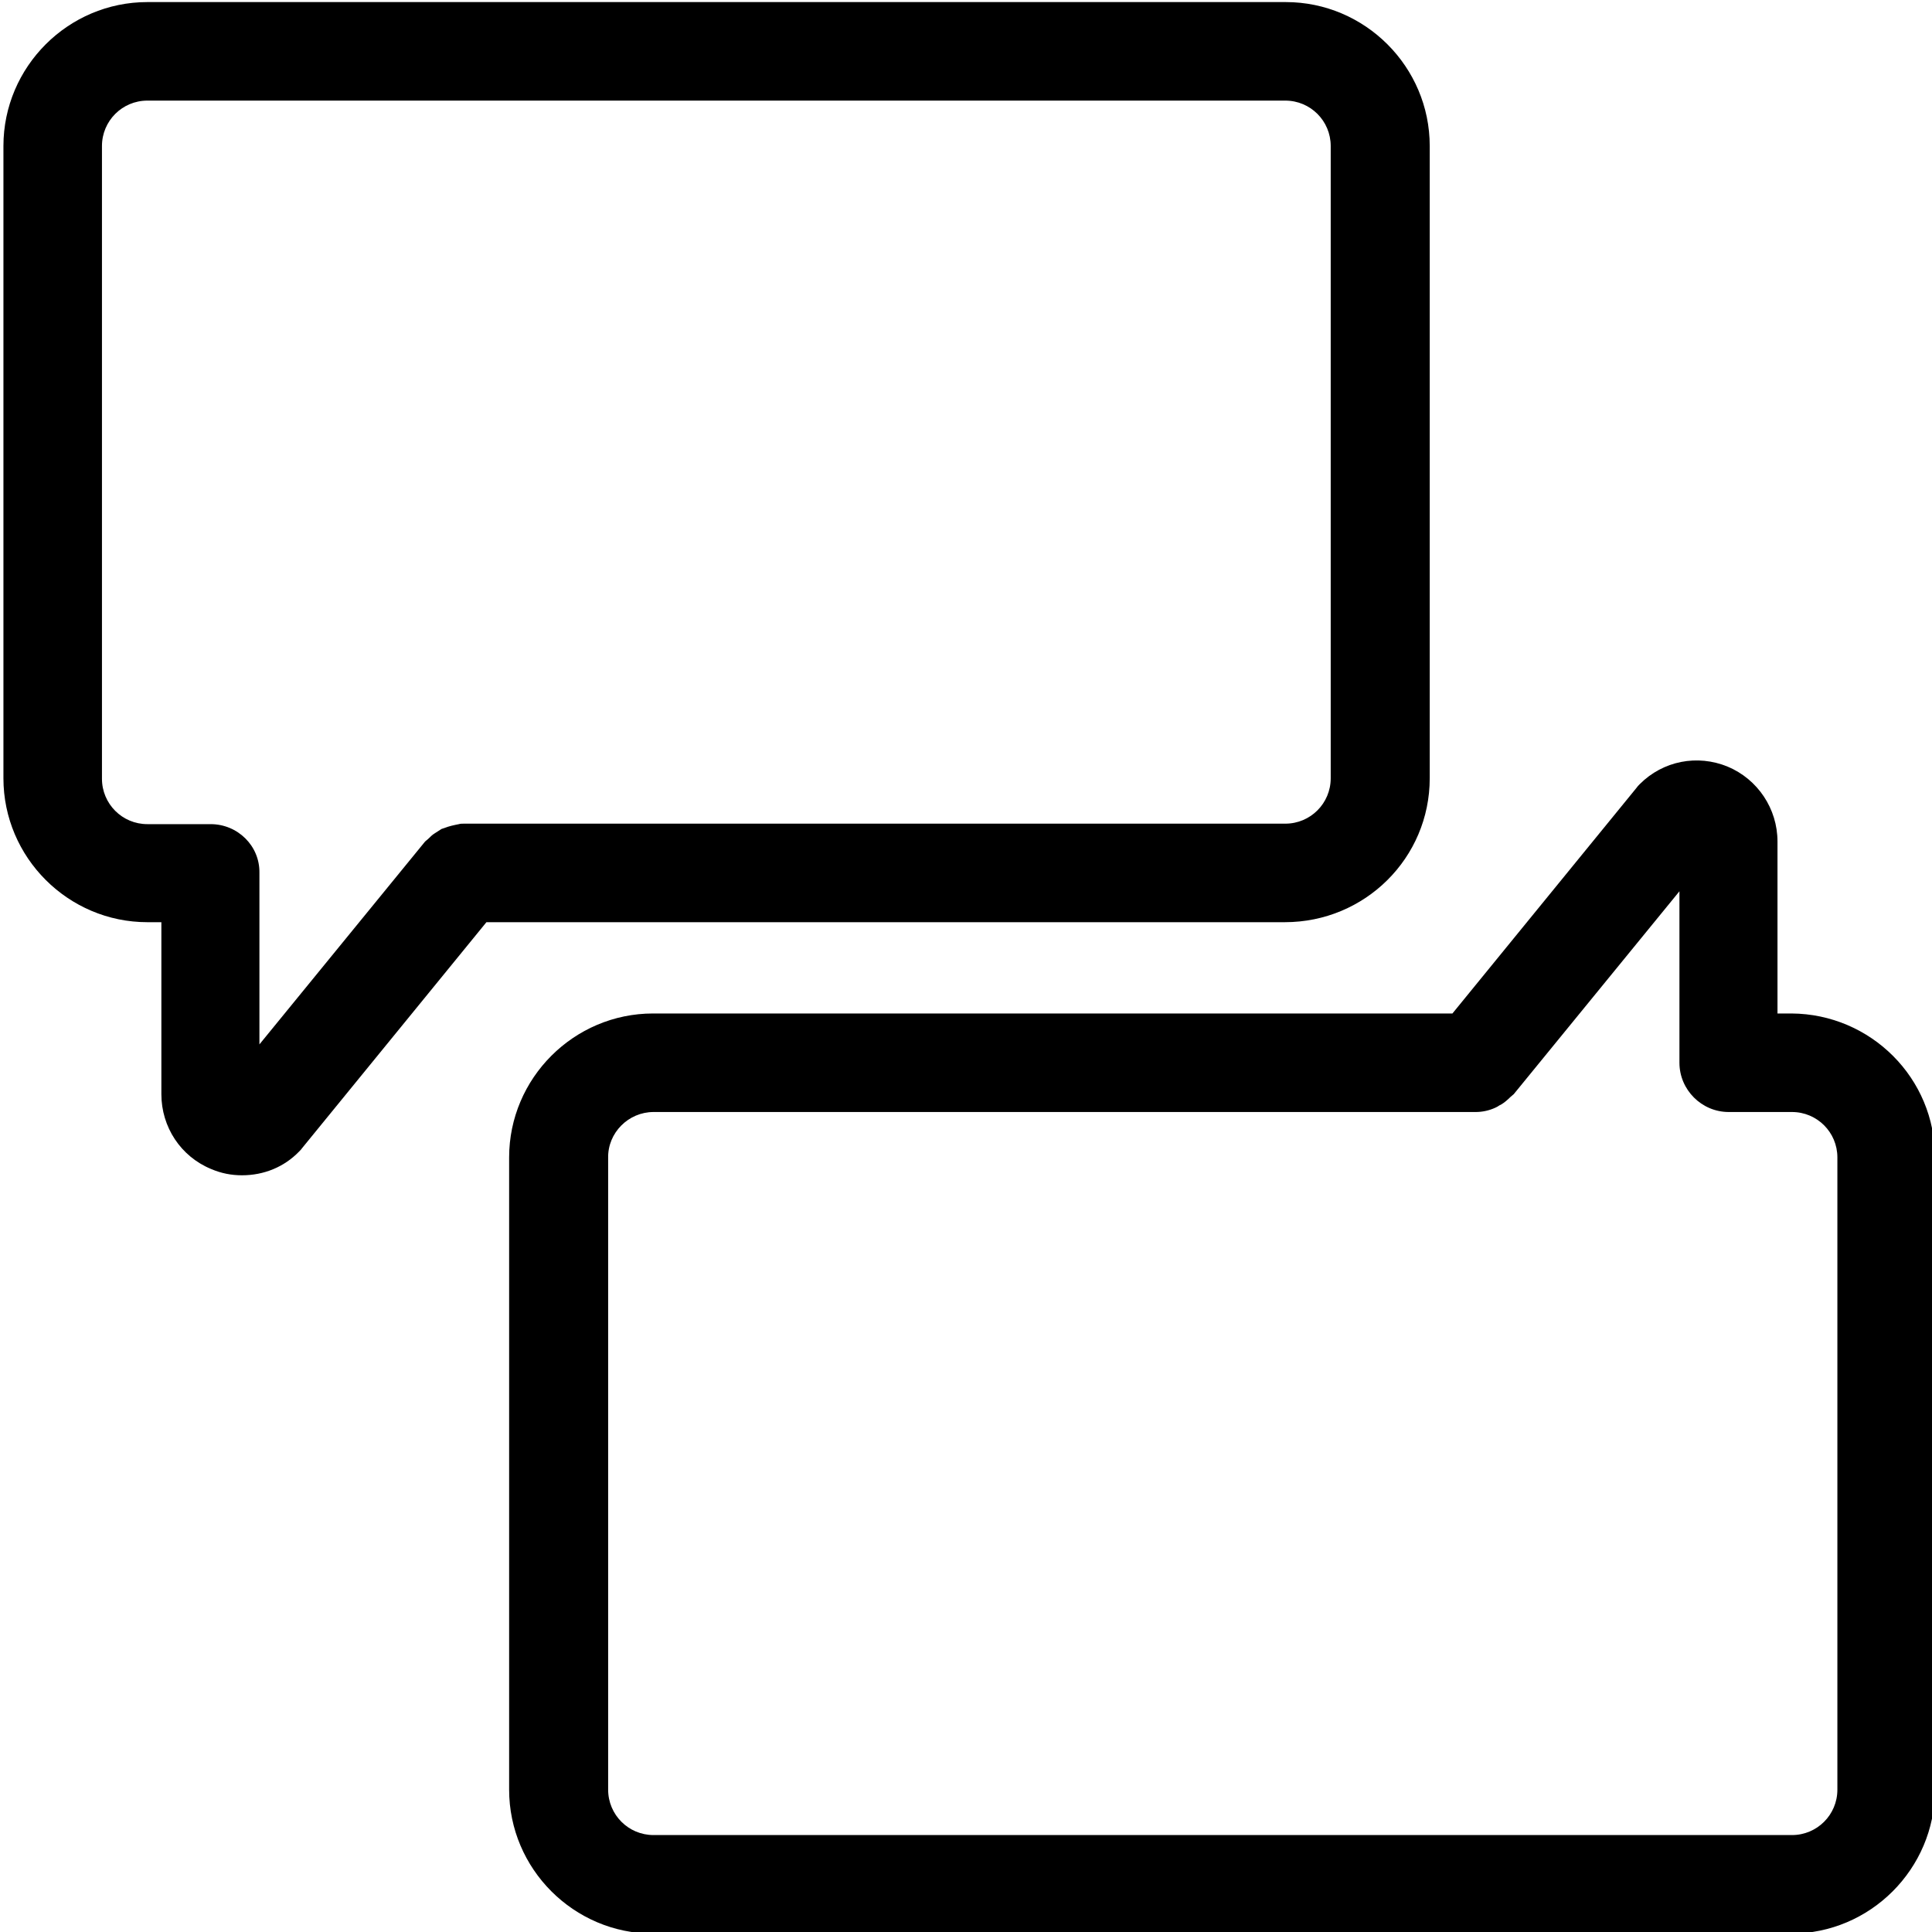 <?xml version="1.0" encoding="UTF-8" standalone="no"?>
<!-- Generator: Adobe Illustrator 16.0.0, SVG Export Plug-In . SVG Version: 6.00 Build 0)  -->

<svg
   xmlns:osb="http://www.openswatchbook.org/uri/2009/osb"
   xmlns:dc="http://purl.org/dc/elements/1.1/"
   xmlns:cc="http://creativecommons.org/ns#"
   xmlns:rdf="http://www.w3.org/1999/02/22-rdf-syntax-ns#"
   xmlns:svg="http://www.w3.org/2000/svg"
   xmlns="http://www.w3.org/2000/svg"
   xmlns:sodipodi="http://sodipodi.sourceforge.net/DTD/sodipodi-0.dtd"
   xmlns:inkscape="http://www.inkscape.org/namespaces/inkscape"
   version="1.1"
   id="Capa_1"
   x="0px"
   y="0px"
   width="40"
   height="40"
   viewBox="0 0 40 40"
   xml:space="preserve"
   sodipodi:docname="md-contato.svg"
   inkscape:version="0.92.4 (5da689c313, 2019-01-14)"><defs
   id="defs5770"><linearGradient
     id="linearGradient7834"
     osb:paint="solid"><stop
       style="stop-color:#000000;stop-opacity:1;"
       offset="0"
       id="stop7832" /></linearGradient><linearGradient
     id="linearGradient7810"
     osb:paint="solid"><stop
       style="stop-color:#ffffff;stop-opacity:1;"
       offset="0"
       id="stop7808" /></linearGradient><linearGradient
     id="linearGradient6356"
     osb:paint="gradient"><stop
       style="stop-color:#ffffff;stop-opacity:1;"
       offset="0"
       id="stop6352" /><stop
       style="stop-color:#ffffff;stop-opacity:0;"
       offset="1"
       id="stop6354" /></linearGradient></defs><sodipodi:namedview
   pagecolor="#ffffff"
   bordercolor="#666666"
   borderopacity="1"
   objecttolerance="10"
   gridtolerance="10"
   guidetolerance="10"
   inkscape:pageopacity="0"
   inkscape:pageshadow="2"
   inkscape:window-width="1360"
   inkscape:window-height="705"
   id="namedview5768"
   showgrid="false"
   inkscape:zoom="9.6682956"
   inkscape:cx="13.286531"
   inkscape:cy="20.876476"
   inkscape:window-x="-8"
   inkscape:window-y="-8"
   inkscape:window-maximized="1"
   inkscape:current-layer="Capa_1" />

<g
   id="g5737"
   transform="translate(0,-236.164)">
</g>
<g
   id="g5739"
   transform="translate(0,-236.164)">
</g>
<g
   id="g5741"
   transform="translate(0,-236.164)">
</g>
<g
   id="g5743"
   transform="translate(0,-236.164)">
</g>
<g
   id="g5745"
   transform="translate(0,-236.164)">
</g>
<g
   id="g5747"
   transform="translate(0,-236.164)">
</g>
<g
   id="g5749"
   transform="translate(0,-236.164)">
</g>
<g
   id="g5751"
   transform="translate(0,-236.164)">
</g>
<g
   id="g5753"
   transform="translate(0,-236.164)">
</g>
<g
   id="g5755"
   transform="translate(0,-236.164)">
</g>
<g
   id="g5757"
   transform="translate(0,-236.164)">
</g>
<g
   id="g5759"
   transform="translate(0,-236.164)">
</g>
<g
   id="g5761"
   transform="translate(0,-236.164)">
</g>
<g
   id="g5763"
   transform="translate(0,-236.164)">
</g>
<g
   id="g5765"
   transform="translate(0,-236.164)">
</g>
<g
   id="g5114"
   transform="translate(0.071,0.043)"><path
     inkscape:connector-curvature="0"
     class="st0"
     d="M 29.53,16.07 V 2.98 C 29.53,1.34 28.19,0 26.55,0 H 2.98 C 1.34,0 0,1.34 0,2.98 v 13.09 c 0,1.64 1.34,2.98 2.98,2.98 h 0.29 v 3.56 c 0,0.68 0.4,1.29 1.03,1.55 0.21,0.09 0.42,0.13 0.64,0.13 0.45,0 0.87,-0.17 1.18,-0.49 0.03,-0.03 0.05,-0.05 0.07,-0.08 L 10,19.05 h 16.53 c 1.66,0 3,-1.33 3,-2.98 z M 4.29,17.02 H 2.98 C 2.46,17.02 2.04,16.6 2.04,16.08 V 2.98 c 0,-0.52 0.42,-0.94 0.94,-0.94 h 23.56 c 0.52,0 0.94,0.42 0.94,0.94 v 13.09 c 0,0.52 -0.42,0.94 -0.94,0.94 H 9.53 c -0.03,0 -0.07,0 -0.1,0.01 -0.1,0.02 -0.2,0.04 -0.3,0.08 L 9.1,17.11 9.07,17.12 C 9.02,17.15 8.98,17.18 8.93,17.21 8.88,17.24 8.84,17.28 8.8,17.32 8.78,17.34 8.75,17.36 8.73,17.38 L 5.3,21.58 V 18.03 C 5.31,17.47 4.85,17.02 4.29,17.02 Z"
     id="path5110" /><path
     inkscape:connector-curvature="0"
     class="st0"
     d="m 37.02,20.94 h -0.29 v -3.56 c 0,-0.68 -0.41,-1.29 -1.03,-1.55 -0.63,-0.26 -1.34,-0.12 -1.82,0.36 -0.03,0.03 -0.05,0.05 -0.07,0.08 L 30,20.94 H 13.45 c -1.64,0 -2.98,1.34 -2.98,2.98 v 13.09 c 0,1.64 1.34,2.98 2.98,2.98 h 23.56 c 1.64,0 2.98,-1.34 2.98,-2.98 V 23.93 C 40,22.28 38.66,20.95 37.02,20.94 Z m -23.56,2.04 h 17.02 c 0.14,0 0.28,-0.03 0.41,-0.09 l 0.04,-0.02 c 0.02,-0.01 0.04,-0.03 0.07,-0.04 0.07,-0.04 0.14,-0.1 0.2,-0.16 0.02,-0.02 0.05,-0.04 0.07,-0.06 l 3.43,-4.2 v 3.55 c 0,0.56 0.46,1.02 1.02,1.02 h 1.31 c 0.52,0 0.94,0.42 0.94,0.94 v 13.09 c 0,0.52 -0.42,0.94 -0.94,0.94 H 13.46 c -0.52,0 -0.94,-0.42 -0.94,-0.94 V 23.93 c -0.01,-0.52 0.42,-0.95 0.94,-0.95 z"
     id="path5112" /></g></svg>